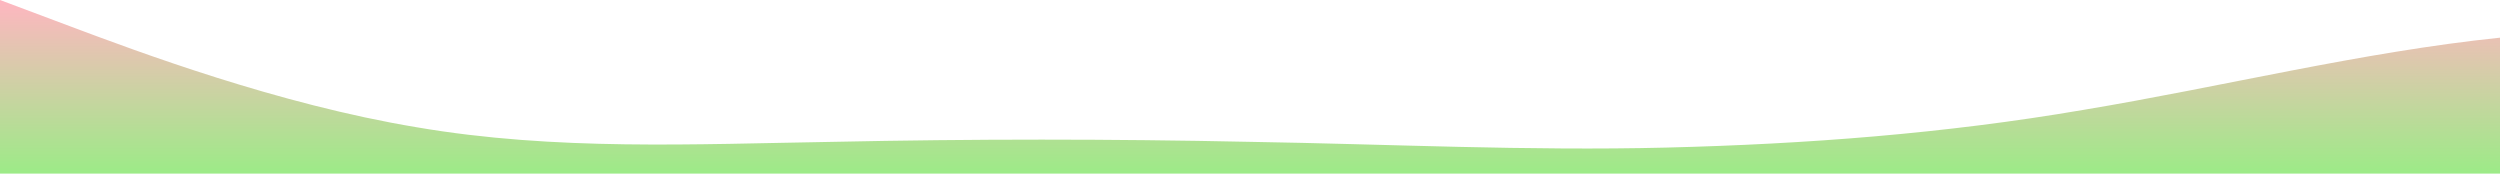 <svg id="wave" style="transform:rotate(0deg); transition: 0.3s" viewBox="0 0 1440 100" version="1.1" xmlns="http://www.w3.org/2000/svg"><defs><linearGradient id="sw-gradient-0" x1="0" x2="0" y1="1" y2="0"><stop stop-color="rgba(156, 235, 135, 1)" offset="0%"></stop><stop stop-color="rgba(255, 182, 193, 1)" offset="100%"></stop></linearGradient></defs><path style="transform:translate(0, 0px); opacity:1" fill="url(#sw-gradient-0)" d="M0,0L40,15C80,30,160,60,240,73.3C320,87,400,83,480,81.7C560,80,640,80,720,81.7C800,83,880,87,960,85C1040,83,1120,77,1200,63.3C1280,50,1360,30,1440,21.7C1520,13,1600,17,1680,21.7C1760,27,1840,33,1920,35C2000,37,2080,33,2160,31.7C2240,30,2320,30,2400,38.3C2480,47,2560,63,2640,65C2720,67,2800,53,2880,55C2960,57,3040,73,3120,76.7C3200,80,3280,70,3360,68.3C3440,67,3520,73,3600,78.3C3680,83,3760,87,3840,73.3C3920,60,4000,30,4080,16.7C4160,3,4240,7,4320,15C4400,23,4480,37,4560,36.7C4640,37,4720,23,4800,28.3C4880,33,4960,57,5040,68.3C5120,80,5200,80,5280,78.3C5360,77,5440,73,5520,60C5600,47,5680,23,5720,11.7L5760,0L5760,100L5720,100C5680,100,5600,100,5520,100C5440,100,5360,100,5280,100C5200,100,5120,100,5040,100C4960,100,4880,100,4800,100C4720,100,4640,100,4560,100C4480,100,4400,100,4320,100C4240,100,4160,100,4080,100C4000,100,3920,100,3840,100C3760,100,3680,100,3600,100C3520,100,3440,100,3360,100C3280,100,3200,100,3120,100C3040,100,2960,100,2880,100C2800,100,2720,100,2640,100C2560,100,2480,100,2400,100C2320,100,2240,100,2160,100C2080,100,2000,100,1920,100C1840,100,1760,100,1680,100C1600,100,1520,100,1440,100C1360,100,1280,100,1200,100C1120,100,1040,100,960,100C880,100,800,100,720,100C640,100,560,100,480,100C400,100,320,100,240,100C160,100,80,100,40,100L0,100Z"></path></svg>